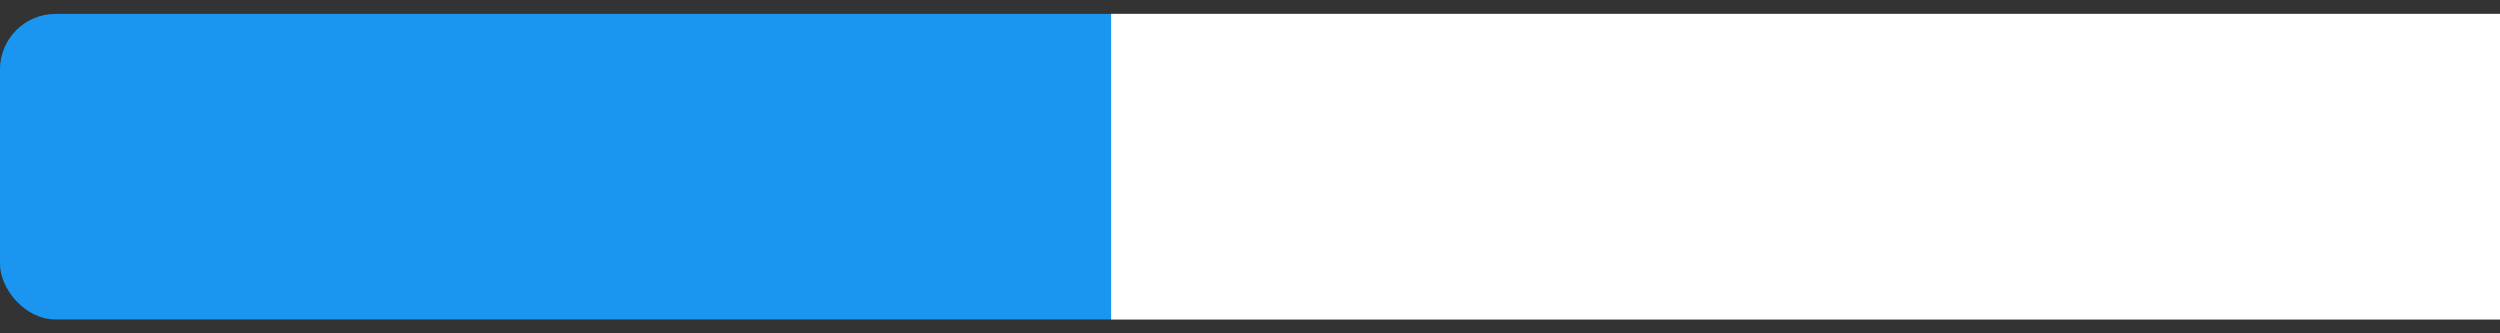 <svg width="90" height="12" viewBox="0 0 90 12" fill="none" xmlns="http://www.w3.org/2000/svg">
<rect x="0" y="0" width="90" height="12" fill="#333333" stroke="none"/>
<g clip-path="url(#clip0_1326_4629)">
<rect y="0.5" width="122" height="11" rx="2" fill="#1A96F0"/>
<rect x="40" y="0.5" width="82" height="11" fill="white"/>
</g>
<defs>
<clipPath id="clip0_1326_4629">
<rect y="0.5" width="122" height="11" rx="2" fill="white"/>
</clipPath>
</defs>
</svg>

